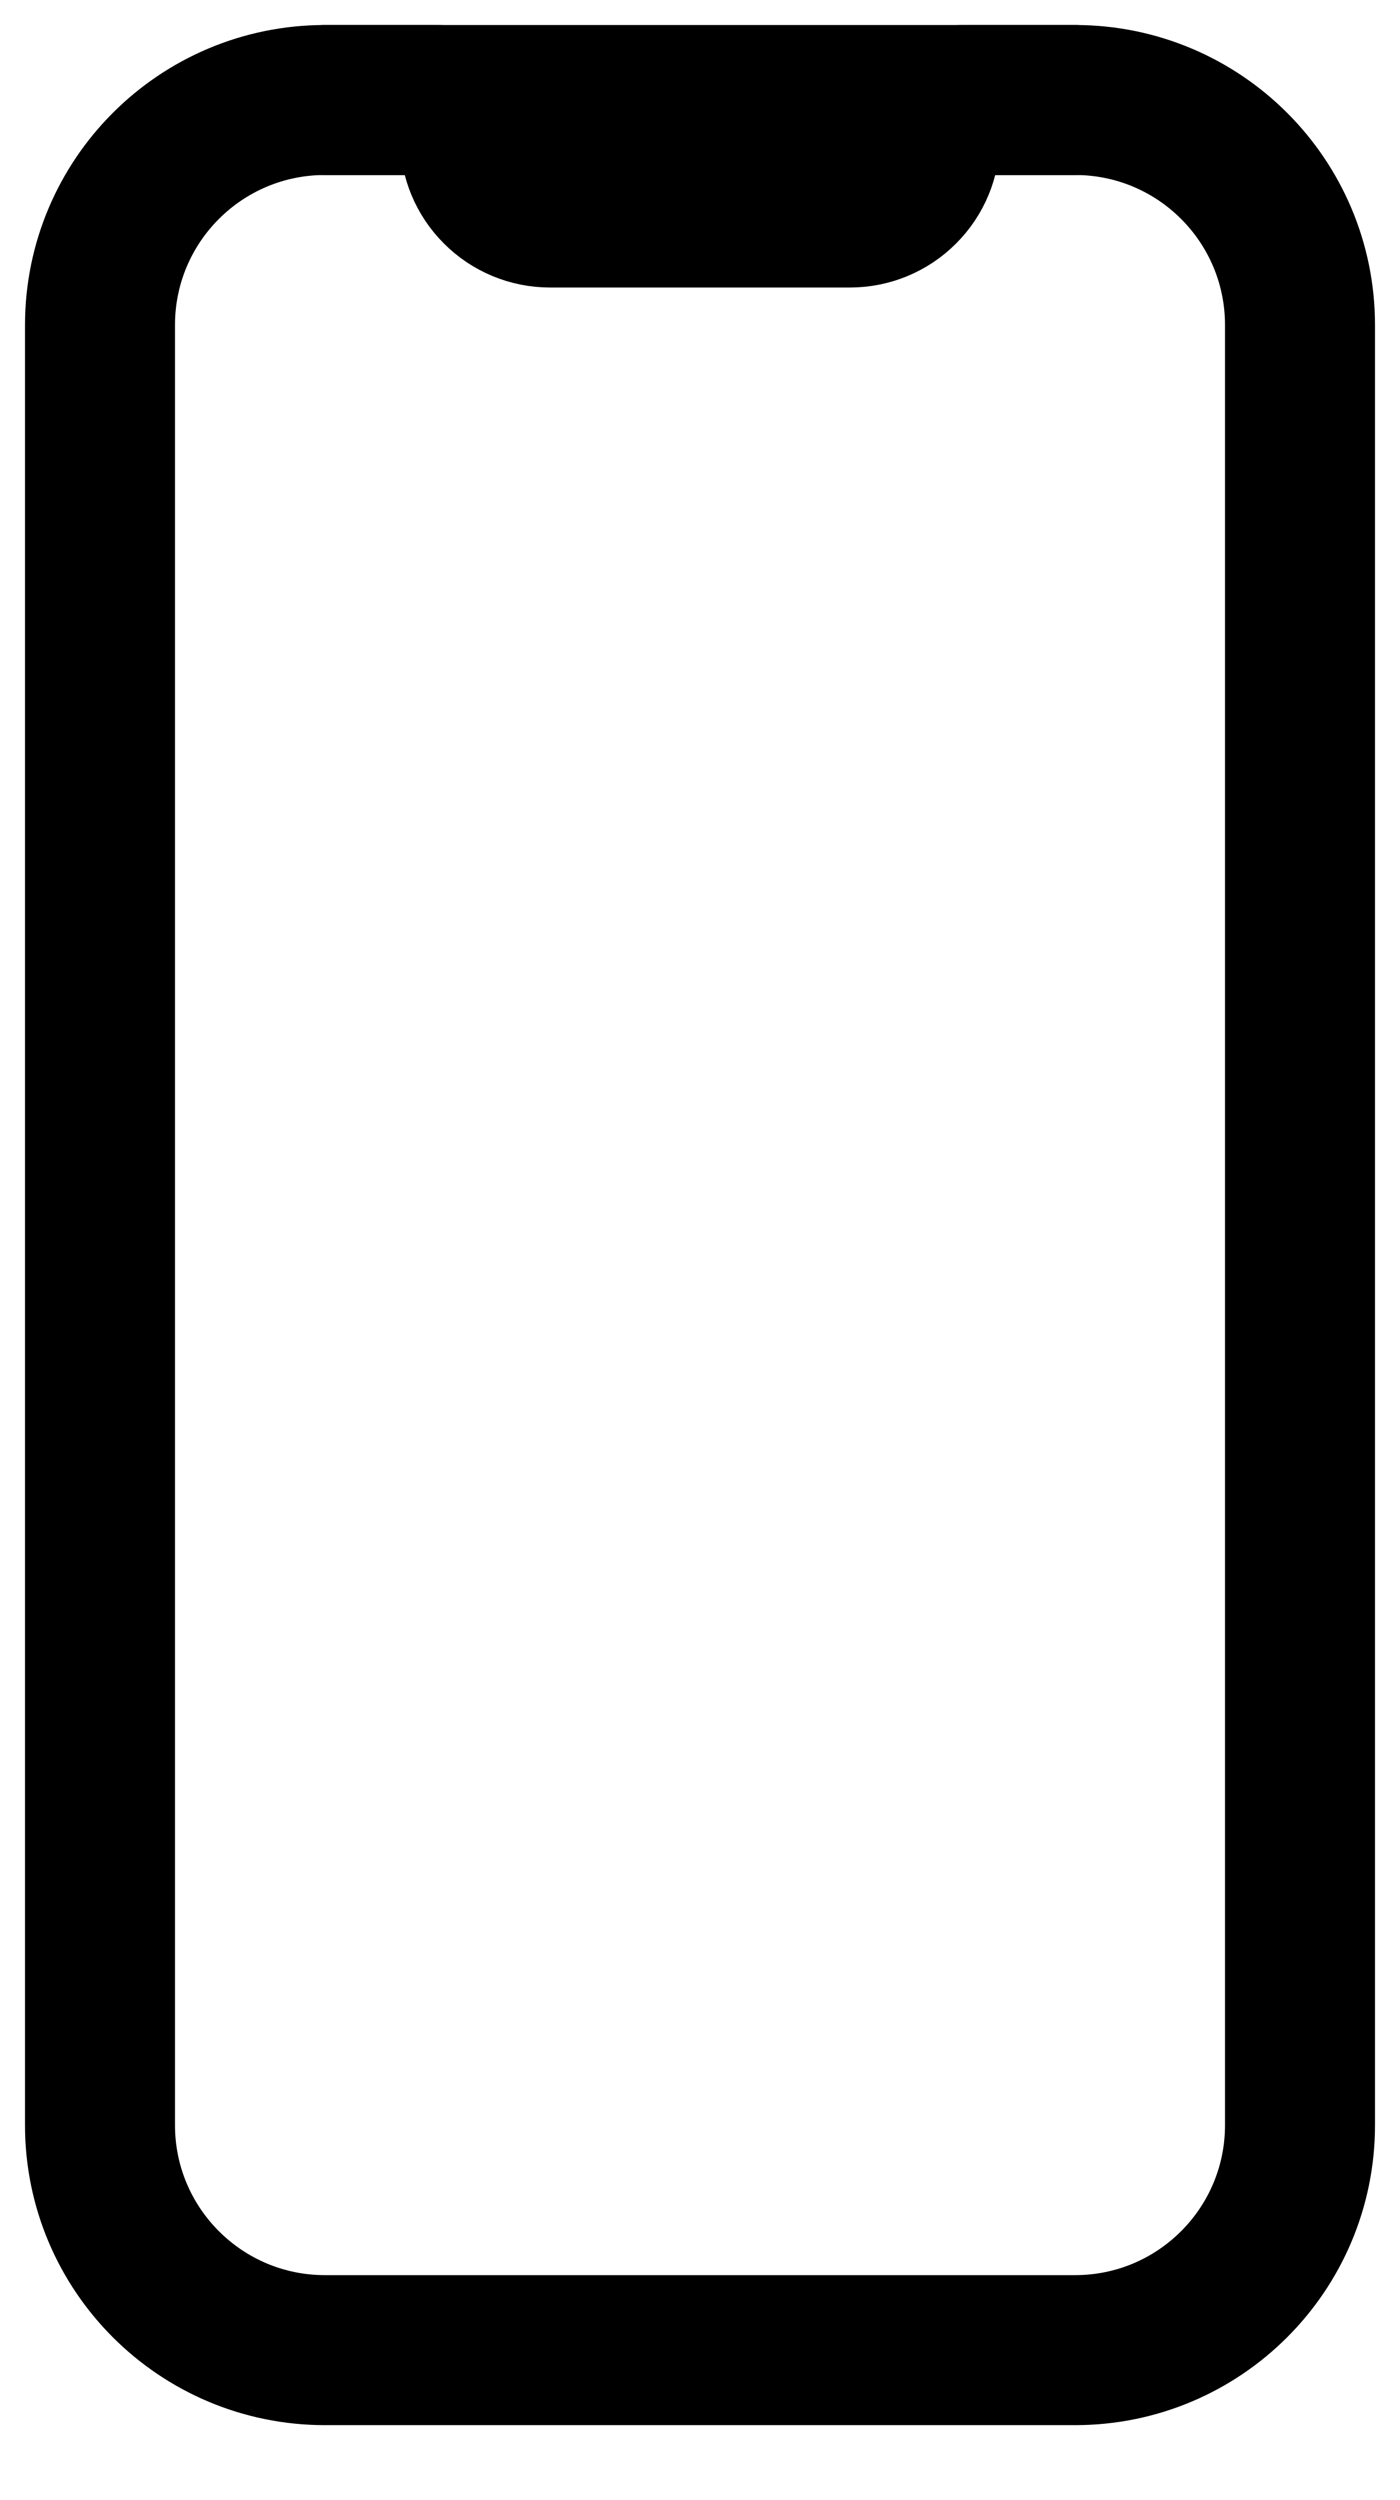 <svg width="14" height="25" viewBox="0 0 14 25" fill="none" xmlns="http://www.w3.org/2000/svg">
<path d="M10.75 1H3.25C2.007 1 1 2.007 1 3.25V21.25C1 22.493 2.007 23.5 3.25 23.5H10.75C11.993 23.5 13 22.493 13 21.25V3.25C13 2.007 11.993 1 10.75 1Z" stroke="black" stroke-width="1.5" stroke-linecap="round" stroke-linejoin="round"/>
<path d="M3.25 1H4.375C4.474 1 4.57 1.04 4.64 1.11C4.71 1.18 4.75 1.276 4.75 1.375C4.75 1.574 4.829 1.765 4.97 1.905C5.11 2.046 5.301 2.125 5.5 2.125H8.5C8.699 2.125 8.89 2.046 9.03 1.905C9.171 1.765 9.25 1.574 9.25 1.375C9.25 1.276 9.29 1.18 9.36 1.11C9.43 1.04 9.526 1 9.625 1H10.75" stroke="black" stroke-width="1.5" stroke-linecap="round" stroke-linejoin="round"/>
</svg>

